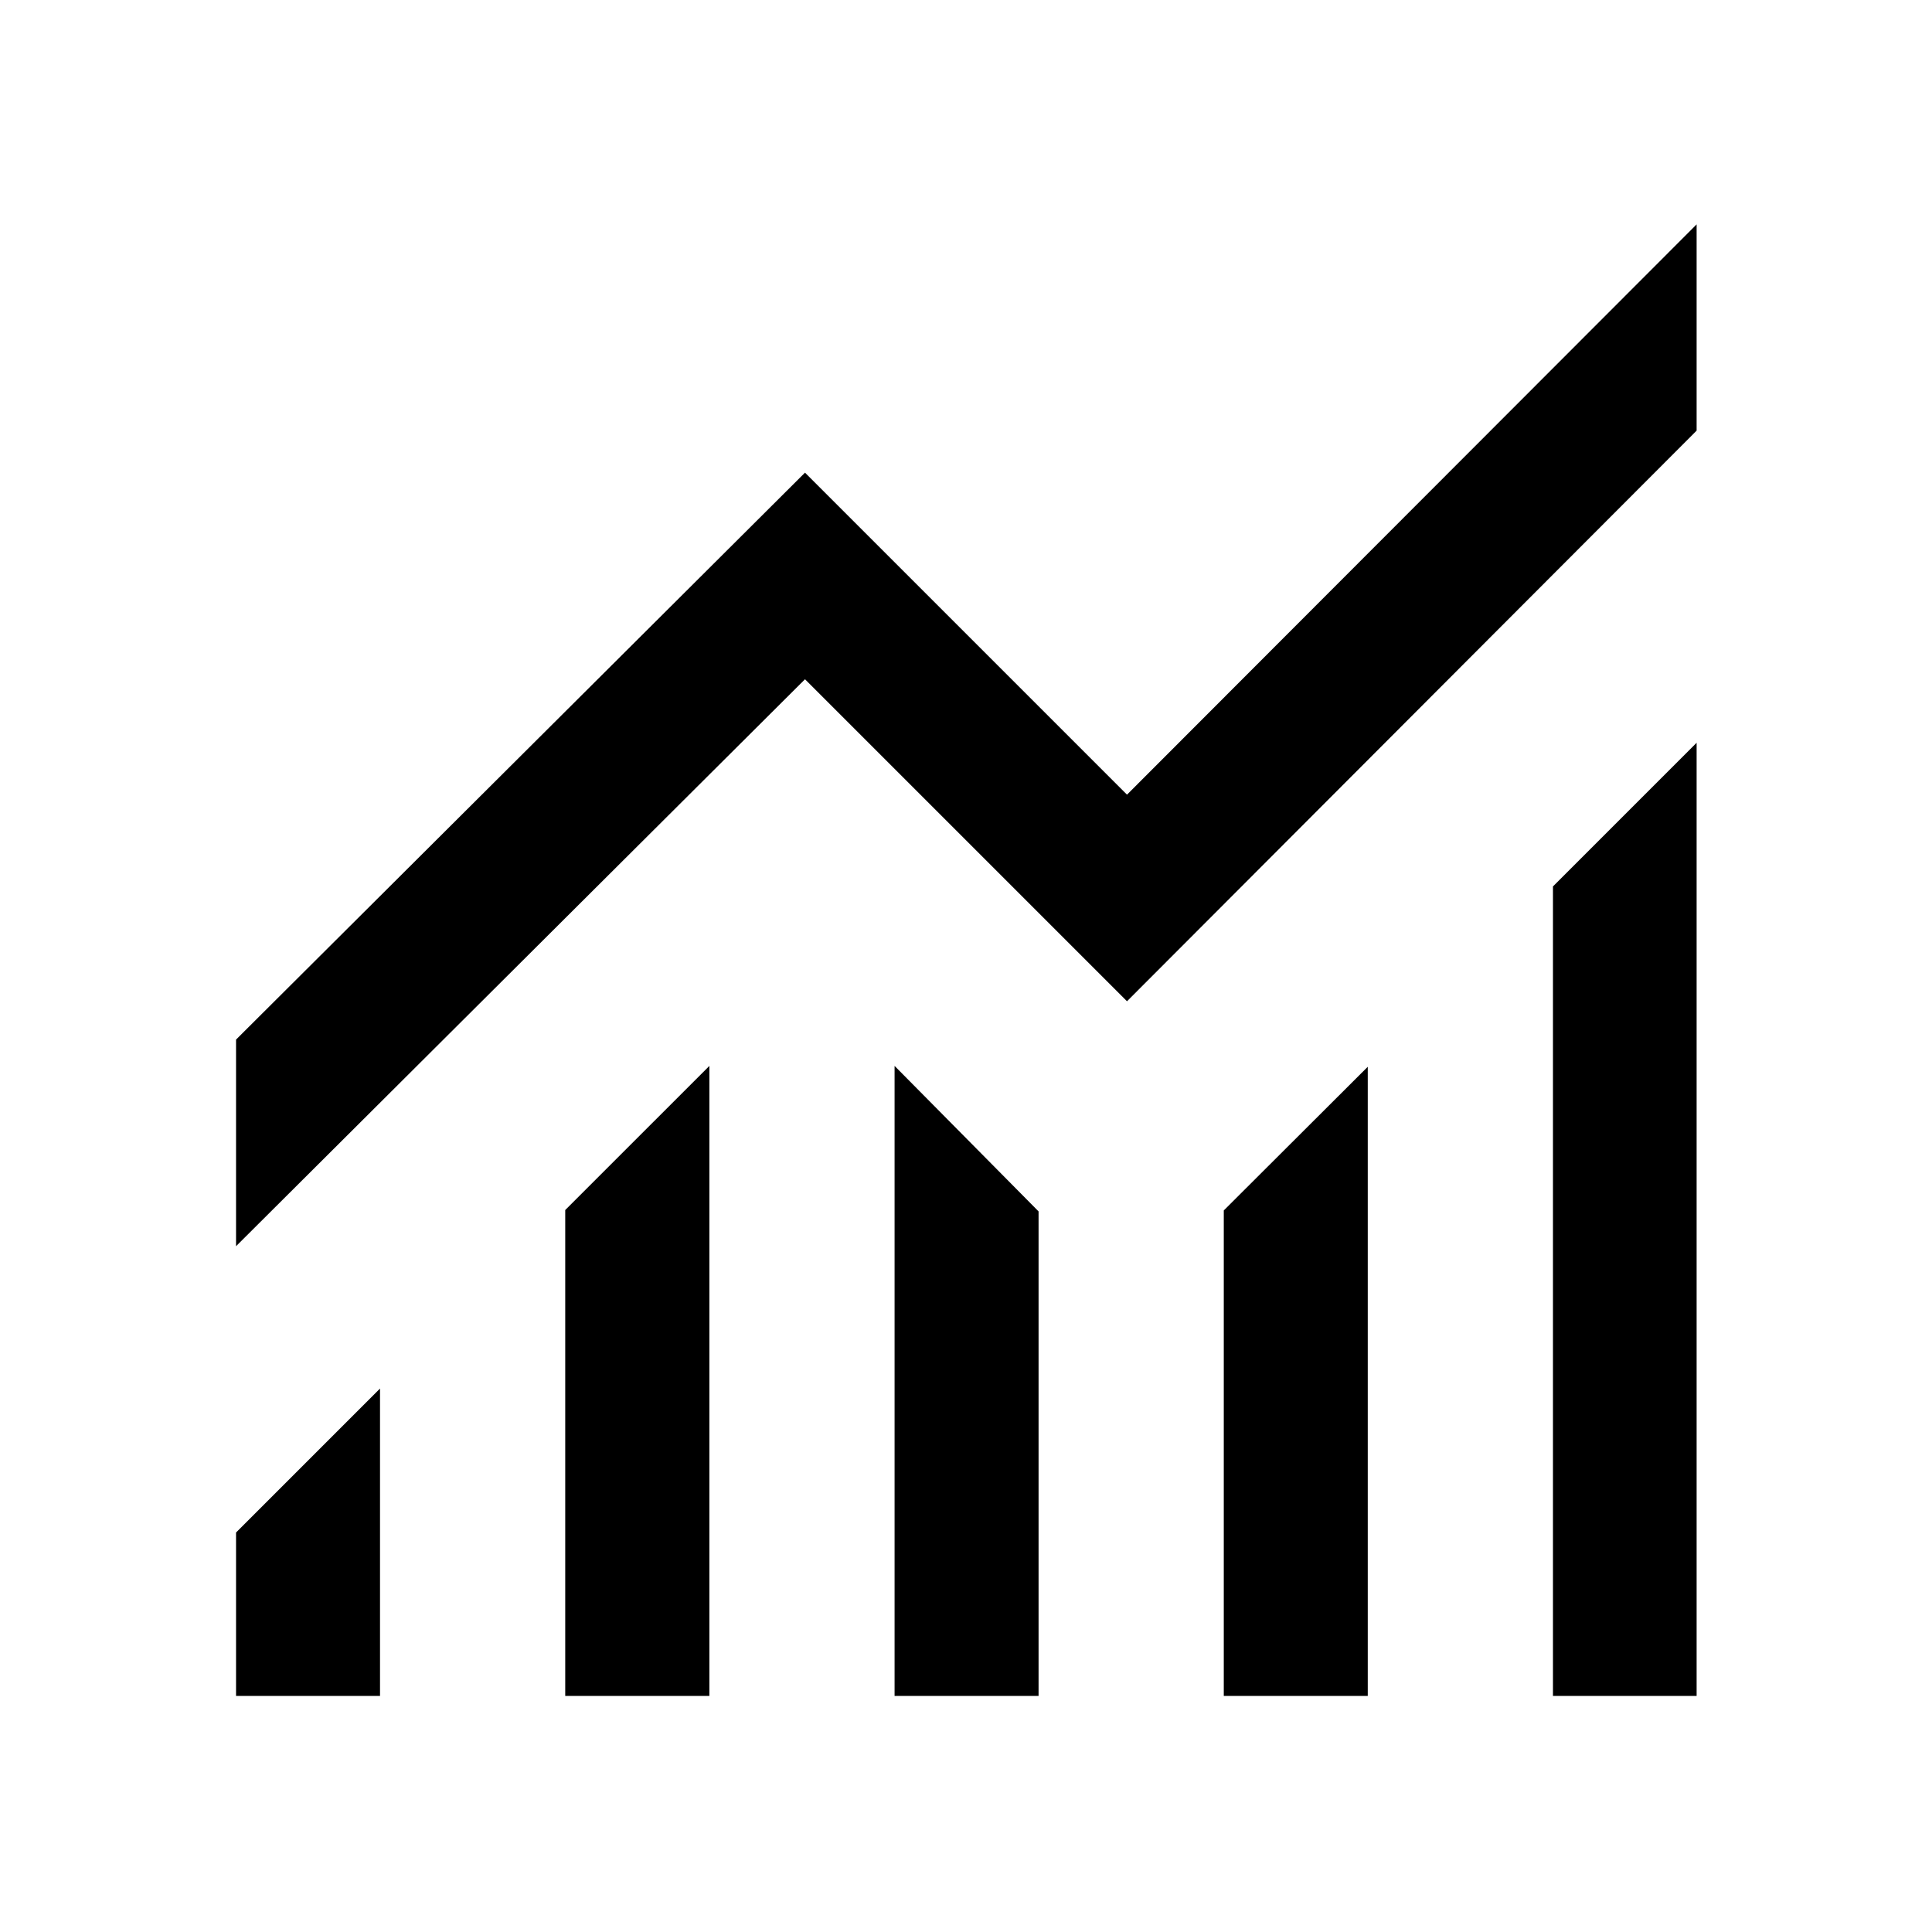 <svg xmlns="http://www.w3.org/2000/svg" height="40" viewBox="0 -960 960 960" width="40"><path d="M117.29-117.29v-81.21l71.54-71.54v152.75h-71.54Zm163.57 0v-241.45l71.63-71.62v313.07h-71.63Zm163.65 0v-313.07l71.55 72.3v240.77h-71.55Zm163.58 0v-241.25l71.54-71.38v312.63h-71.54Zm163.57 0v-402.25l71.38-71.38v473.63h-71.38ZM117.29-340.77v-102.66L400-725.14l160 160 283.04-283.37v102.49L560-462.48l-160-160-282.71 281.71Z"/></svg>